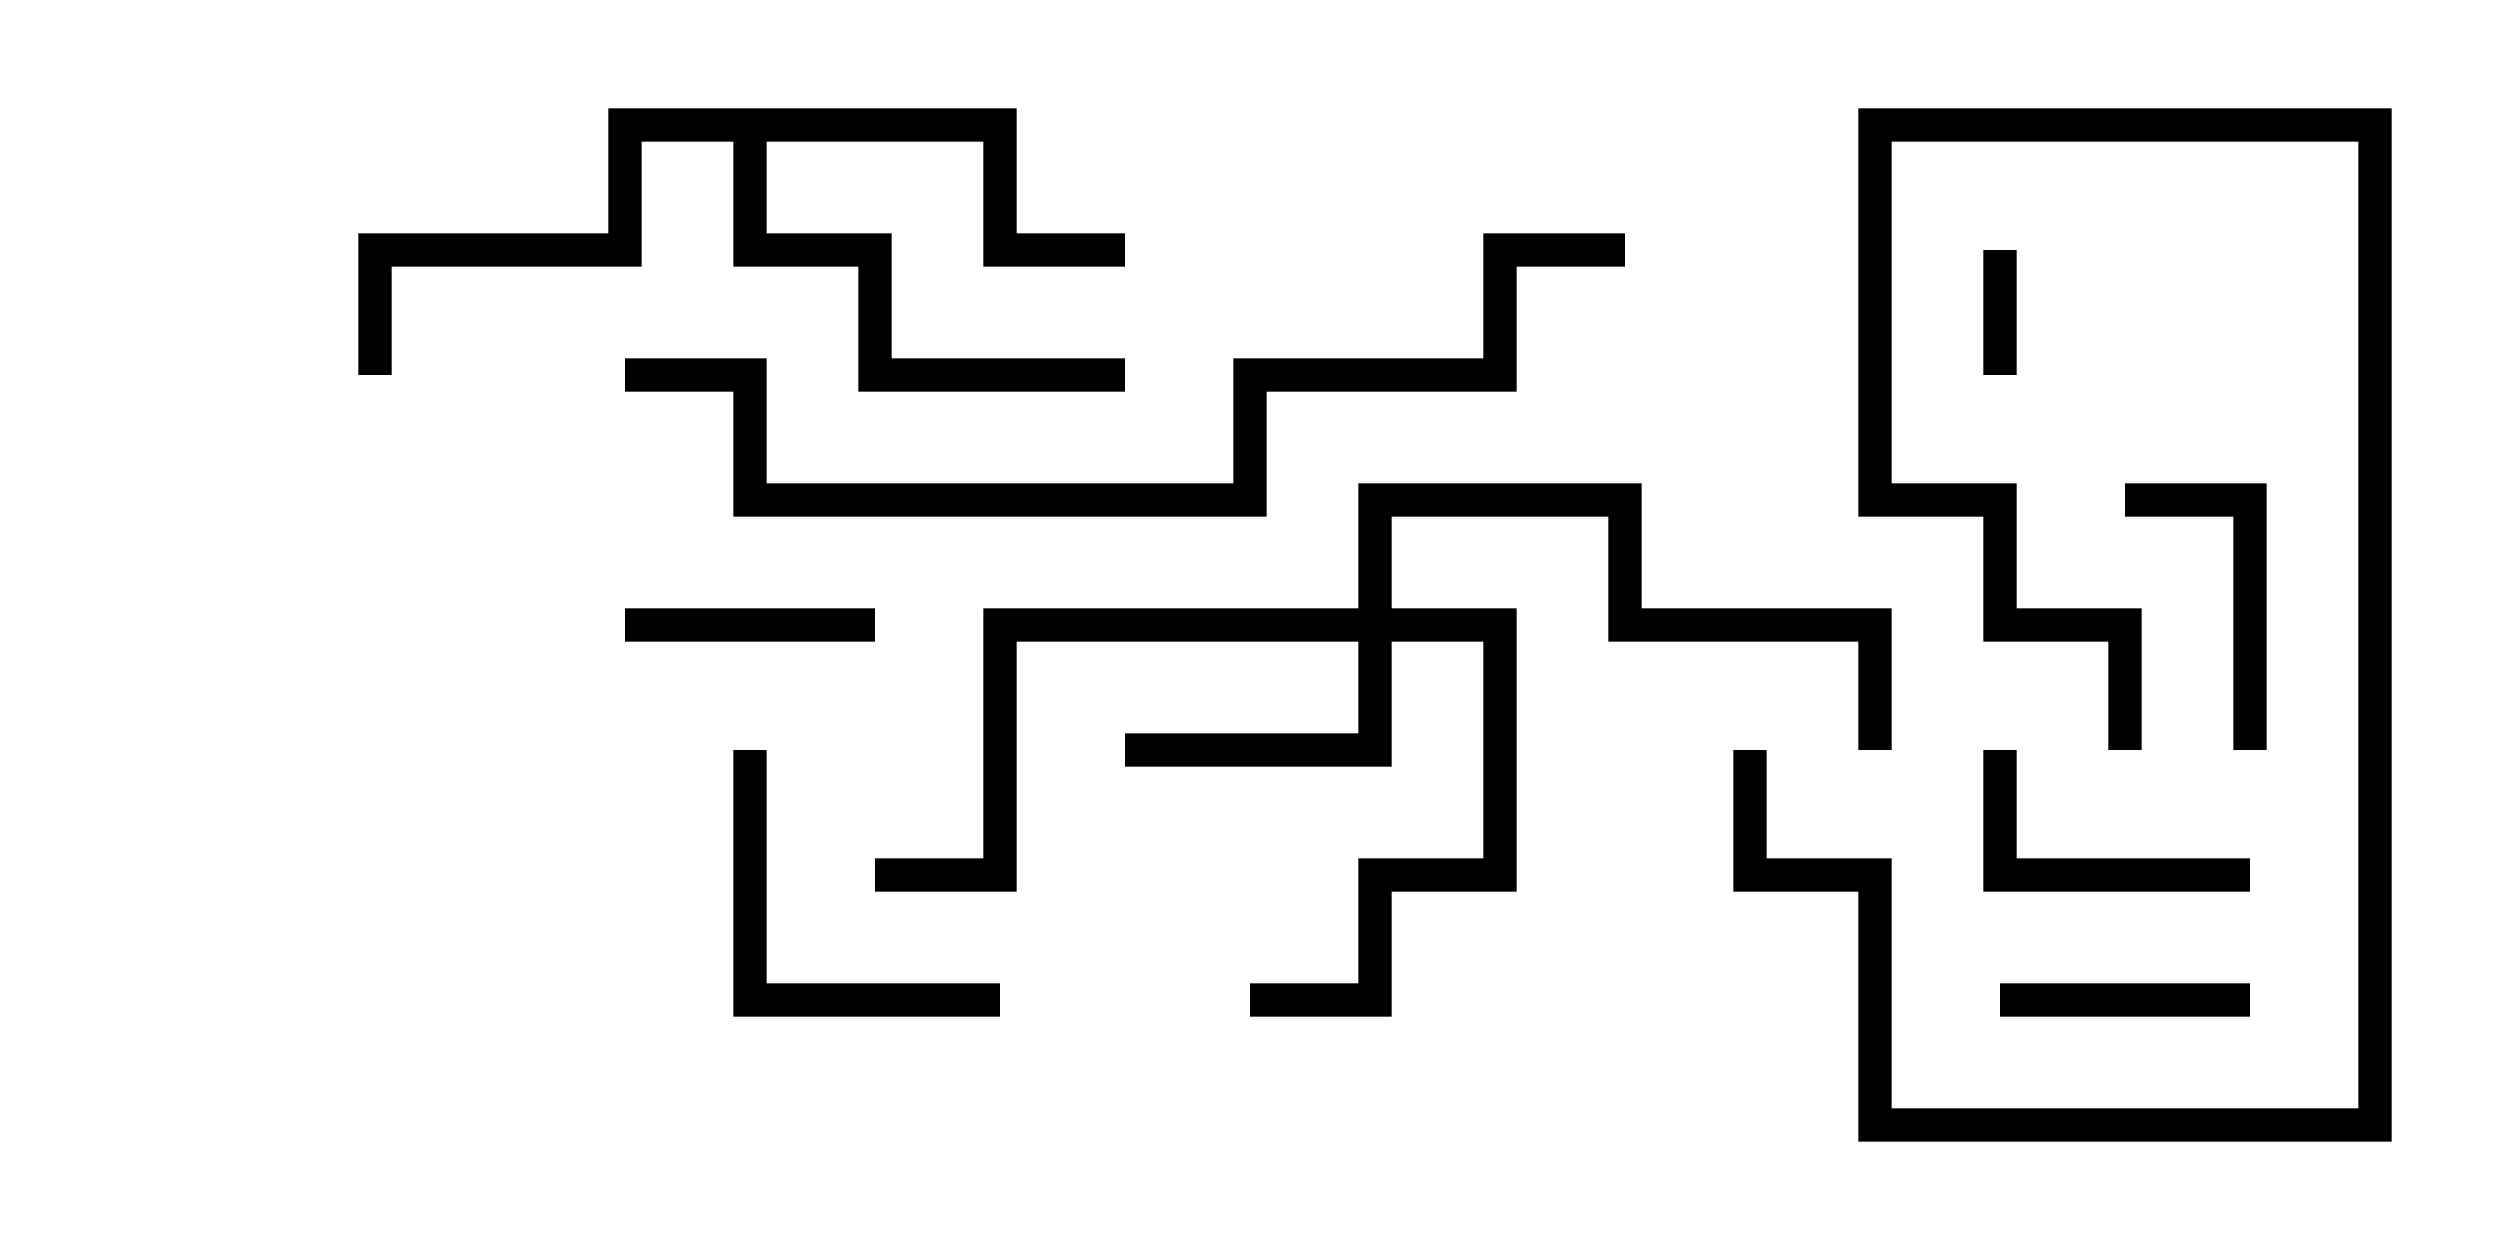 <svg version="1.1" width="30" height="15" xmlns="http://www.w3.org/2000/svg"><path d="M12.2,1.3L12.2,2.8L13.5,2.8L13.5,3.2L11.8,3.2L11.8,1.7L9.2,1.7L9.2,2.8L10.7,2.8L10.7,4.3L13.5,4.3L13.5,4.7L10.3,4.7L10.3,3.2L8.8,3.2L8.8,1.7L7.7,1.7L7.7,3.2L4.7,3.2L4.7,4.5L4.3,4.5L4.3,2.8L7.3,2.8L7.3,1.3z" stroke="none"/><path d="M16.3,7.3L16.3,5.8L19.7,5.8L19.7,7.3L22.7,7.3L22.7,9L22.3,9L22.3,7.7L19.3,7.7L19.3,6.2L16.7,6.2L16.7,7.3L18.2,7.3L18.2,10.7L16.7,10.7L16.7,12.2L15,12.2L15,11.8L16.3,11.8L16.3,10.3L17.8,10.3L17.8,7.7L16.7,7.7L16.7,9.2L13.5,9.2L13.5,8.8L16.3,8.8L16.3,7.7L12.2,7.7L12.2,10.7L10.5,10.7L10.5,10.3L11.8,10.3L11.8,7.3z" stroke="none"/><path d="M23.8,3L24.2,3L24.2,4.5L23.8,4.5z" stroke="none"/><path d="M7.5,7.7L7.5,7.3L10.5,7.3L10.5,7.7z" stroke="none"/><path d="M24,12.2L24,11.8L27,11.8L27,12.2z" stroke="none"/><path d="M27.2,9L26.8,9L26.8,6.2L25.5,6.2L25.5,5.8L27.2,5.8z" stroke="none"/><path d="M27,10.3L27,10.7L23.8,10.7L23.8,9L24.2,9L24.2,10.3z" stroke="none"/><path d="M12,11.8L12,12.2L8.8,12.2L8.8,9L9.2,9L9.2,11.8z" stroke="none"/><path d="M20.8,9L21.2,9L21.2,10.3L22.7,10.3L22.7,13.3L28.3,13.3L28.3,1.7L22.7,1.7L22.7,5.8L24.2,5.8L24.2,7.3L25.7,7.3L25.7,9L25.3,9L25.3,7.7L23.8,7.7L23.8,6.2L22.3,6.2L22.3,1.3L28.7,1.3L28.7,13.7L22.3,13.7L22.3,10.7L20.8,10.7z" stroke="none"/><path d="M7.5,4.7L7.5,4.3L9.2,4.3L9.2,5.8L14.8,5.8L14.8,4.3L17.8,4.3L17.8,2.8L19.5,2.8L19.5,3.2L18.2,3.2L18.2,4.7L15.2,4.7L15.2,6.2L8.8,6.2L8.8,4.7z" stroke="none"/></svg>